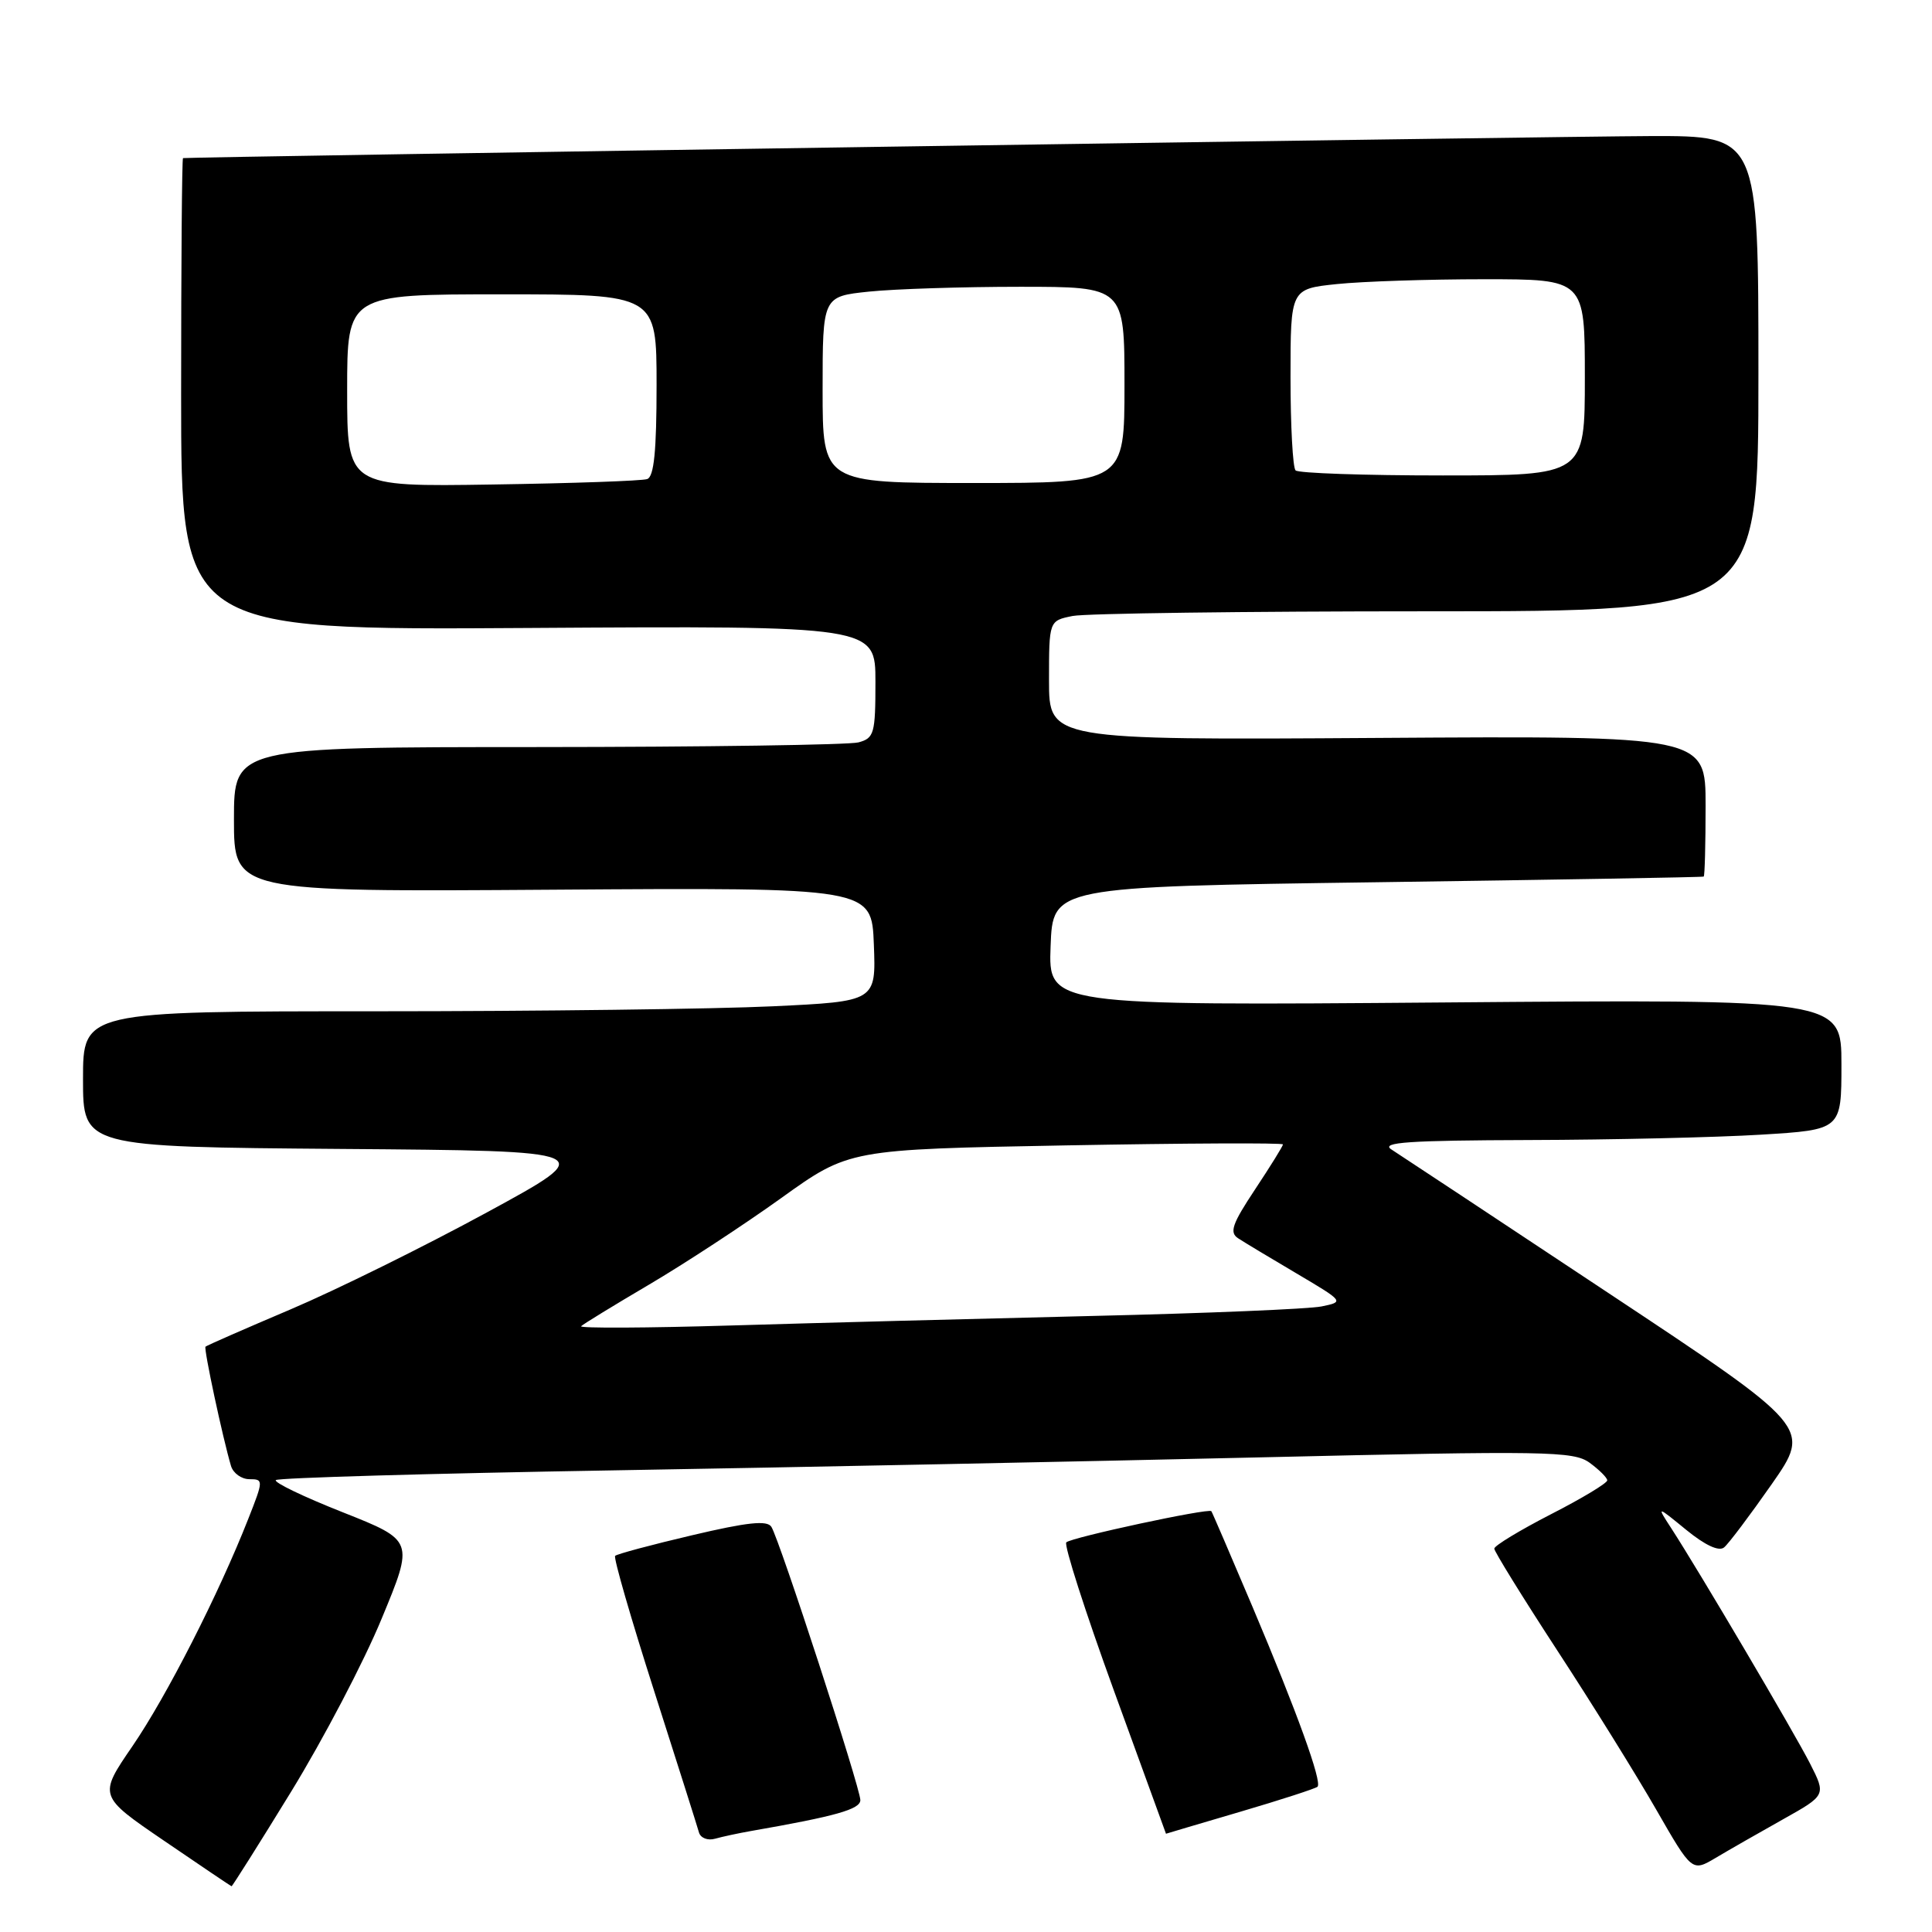 <?xml version="1.0" encoding="UTF-8" standalone="no"?>
<!DOCTYPE svg PUBLIC "-//W3C//DTD SVG 1.1//EN" "http://www.w3.org/Graphics/SVG/1.1/DTD/svg11.dtd" >
<svg xmlns="http://www.w3.org/2000/svg" xmlns:xlink="http://www.w3.org/1999/xlink" version="1.1" viewBox="0 0 256 256">
 <g >
 <path fill="currentColor"
d=" M 38.58 237.40 C 42.83 230.47 48.24 220.15 50.58 214.46 C 54.86 204.13 54.86 204.13 45.43 200.39 C 40.24 198.34 36.25 196.42 36.55 196.12 C 36.84 195.82 56.98 195.24 81.29 194.83 C 105.61 194.42 144.13 193.64 166.91 193.11 C 205.00 192.22 208.50 192.28 210.63 193.82 C 211.90 194.75 212.95 195.79 212.97 196.15 C 212.99 196.51 209.63 198.54 205.50 200.65 C 201.38 202.77 198.01 204.81 198.00 205.20 C 198.00 205.58 201.76 211.66 206.35 218.70 C 210.95 225.74 216.84 235.22 219.45 239.77 C 224.20 248.04 224.20 248.04 227.35 246.17 C 229.08 245.14 233.08 242.85 236.24 241.08 C 241.97 237.87 241.97 237.87 239.84 233.68 C 237.70 229.49 225.11 208.14 221.45 202.50 C 219.50 199.50 219.50 199.50 223.44 202.72 C 225.94 204.76 227.77 205.61 228.45 205.04 C 229.05 204.55 231.89 200.77 234.77 196.65 C 240.00 189.15 240.00 189.15 213.12 171.33 C 198.33 161.52 185.39 152.96 184.37 152.31 C 182.89 151.36 186.65 151.11 202.59 151.06 C 213.65 151.03 227.48 150.71 233.34 150.35 C 244.00 149.70 244.00 149.70 244.00 141.05 C 244.00 132.40 244.00 132.40 191.46 132.83 C 138.91 133.25 138.91 133.25 139.21 125.38 C 139.50 117.50 139.50 117.50 182.50 116.90 C 206.15 116.57 225.61 116.24 225.75 116.15 C 225.89 116.07 226.00 111.84 226.00 106.75 C 226.00 97.50 226.00 97.50 182.50 97.78 C 139.00 98.06 139.00 98.06 139.00 90.16 C 139.00 82.25 139.00 82.25 142.13 81.62 C 143.84 81.28 164.99 81.00 189.13 81.00 C 233.00 81.00 233.00 81.00 233.00 49.50 C 233.00 18.00 233.00 18.00 218.75 18.03 C 207.19 18.06 25.12 20.79 24.25 20.95 C 24.11 20.98 24.00 35.06 24.00 52.25 C 24.00 83.50 24.00 83.50 70.00 83.21 C 116.00 82.92 116.00 82.92 116.00 90.35 C 116.00 97.20 115.83 97.81 113.75 98.37 C 112.51 98.70 93.39 98.98 71.25 98.99 C 31.00 99.00 31.00 99.00 31.00 108.59 C 31.00 118.18 31.00 118.18 73.25 117.89 C 115.50 117.60 115.50 117.60 115.79 125.14 C 116.08 132.69 116.08 132.69 102.38 133.34 C 94.85 133.70 71.20 134.00 49.84 134.00 C 11.00 134.00 11.00 134.00 11.00 142.99 C 11.00 151.97 11.00 151.97 45.25 152.24 C 79.50 152.50 79.50 152.50 64.50 160.66 C 56.25 165.15 44.55 170.93 38.50 173.50 C 32.45 176.07 27.38 178.29 27.23 178.44 C 26.97 178.69 29.51 190.53 30.61 194.25 C 30.90 195.21 32.00 196.00 33.05 196.00 C 34.92 196.00 34.92 196.13 32.90 201.25 C 28.99 211.20 22.08 224.76 17.56 231.36 C 13.03 237.97 13.03 237.97 21.77 243.93 C 26.57 247.21 30.58 249.91 30.68 249.94 C 30.77 249.97 34.33 244.33 38.58 237.40 Z  M 99.50 242.62 C 110.79 240.65 114.00 239.74 114.00 238.52 C 114.00 236.92 103.29 204.01 102.21 202.31 C 101.65 201.42 99.03 201.70 91.70 203.43 C 86.33 204.69 81.74 205.92 81.51 206.16 C 81.27 206.39 83.60 214.44 86.67 224.04 C 89.74 233.64 92.42 242.09 92.62 242.82 C 92.83 243.54 93.78 243.92 94.75 243.64 C 95.71 243.37 97.85 242.91 99.50 242.62 Z  M 164.33 240.07 C 169.74 238.48 174.35 236.98 174.58 236.75 C 175.21 236.12 171.88 226.91 165.98 212.95 C 163.08 206.10 160.62 200.38 160.51 200.24 C 160.18 199.80 141.94 203.72 141.29 204.37 C 140.96 204.71 143.79 213.54 147.59 223.99 C 151.39 234.44 154.50 242.99 154.50 242.98 C 154.50 242.97 158.92 241.66 164.33 240.07 Z  M 77.00 175.73 C 77.28 175.45 81.33 172.97 86.00 170.22 C 90.67 167.47 98.55 162.31 103.50 158.76 C 112.50 152.30 112.50 152.30 141.25 151.77 C 157.06 151.48 170.00 151.42 170.00 151.64 C 170.00 151.85 168.34 154.53 166.31 157.59 C 163.27 162.17 162.87 163.31 164.06 164.08 C 164.85 164.60 168.34 166.70 171.82 168.75 C 178.12 172.48 178.12 172.49 175.11 173.11 C 173.45 173.45 159.81 174.02 144.80 174.37 C 129.78 174.73 108.28 175.29 97.00 175.63 C 85.72 175.97 76.72 176.01 77.00 175.73 Z  M 46.00 51.75 C 46.00 39.00 46.00 39.00 66.50 39.00 C 87.00 39.00 87.00 39.00 87.00 51.03 C 87.00 59.76 86.66 63.18 85.75 63.48 C 85.06 63.72 75.84 64.04 65.25 64.20 C 46.00 64.50 46.00 64.50 46.00 51.75 Z  M 109.00 51.64 C 109.00 39.28 109.00 39.28 115.15 38.64 C 118.53 38.29 127.53 38.00 135.15 38.00 C 149.00 38.00 149.00 38.00 149.00 51.00 C 149.00 64.00 149.00 64.00 129.00 64.00 C 109.00 64.00 109.00 64.00 109.00 51.64 Z  M 171.67 62.33 C 171.30 61.97 171.00 56.41 171.00 49.98 C 171.00 38.28 171.00 38.28 177.15 37.64 C 180.53 37.29 189.30 37.00 196.65 37.00 C 210.00 37.00 210.00 37.00 210.00 50.00 C 210.00 63.00 210.00 63.00 191.17 63.00 C 180.81 63.00 172.03 62.70 171.67 62.33 Z "/>
</g>
</svg>